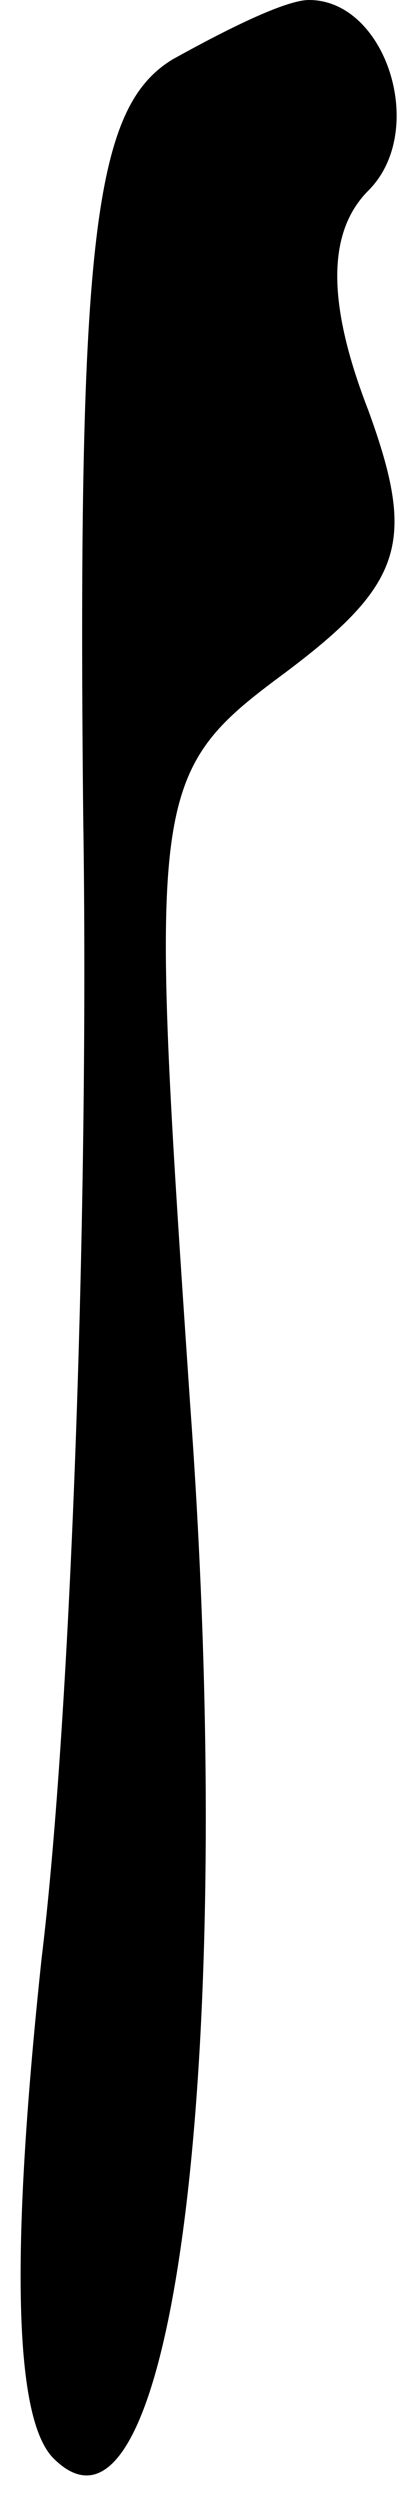 <?xml version="1.0" standalone="no"?>
<!DOCTYPE svg PUBLIC "-//W3C//DTD SVG 20010904//EN"
 "http://www.w3.org/TR/2001/REC-SVG-20010904/DTD/svg10.dtd">
<svg version="1.0" xmlns="http://www.w3.org/2000/svg"
 width="7pt" height="42pt" viewBox="0 0 7 42"
 preserveAspectRatio="xMidYMid meet">
<g transform="translate(0,42) scale(0.1,-0.1)"
fill="#000000" stroke="none">
<path fill="#000000" stroke="none" d="M29 410 c-13 -8 -16 -29 -15 -127 1
-65 -2 -151 -7 -192 -5 -47 -5 -77 2 -84 20 -20 31 67 23 177 -7 103 -7 106
16 123 20 15 22 22 14 44 -7 18 -7 30 0 37 10 10 3 32 -10 32 -4 0 -14 -5 -23
-10z"/>
</g>
</svg>
